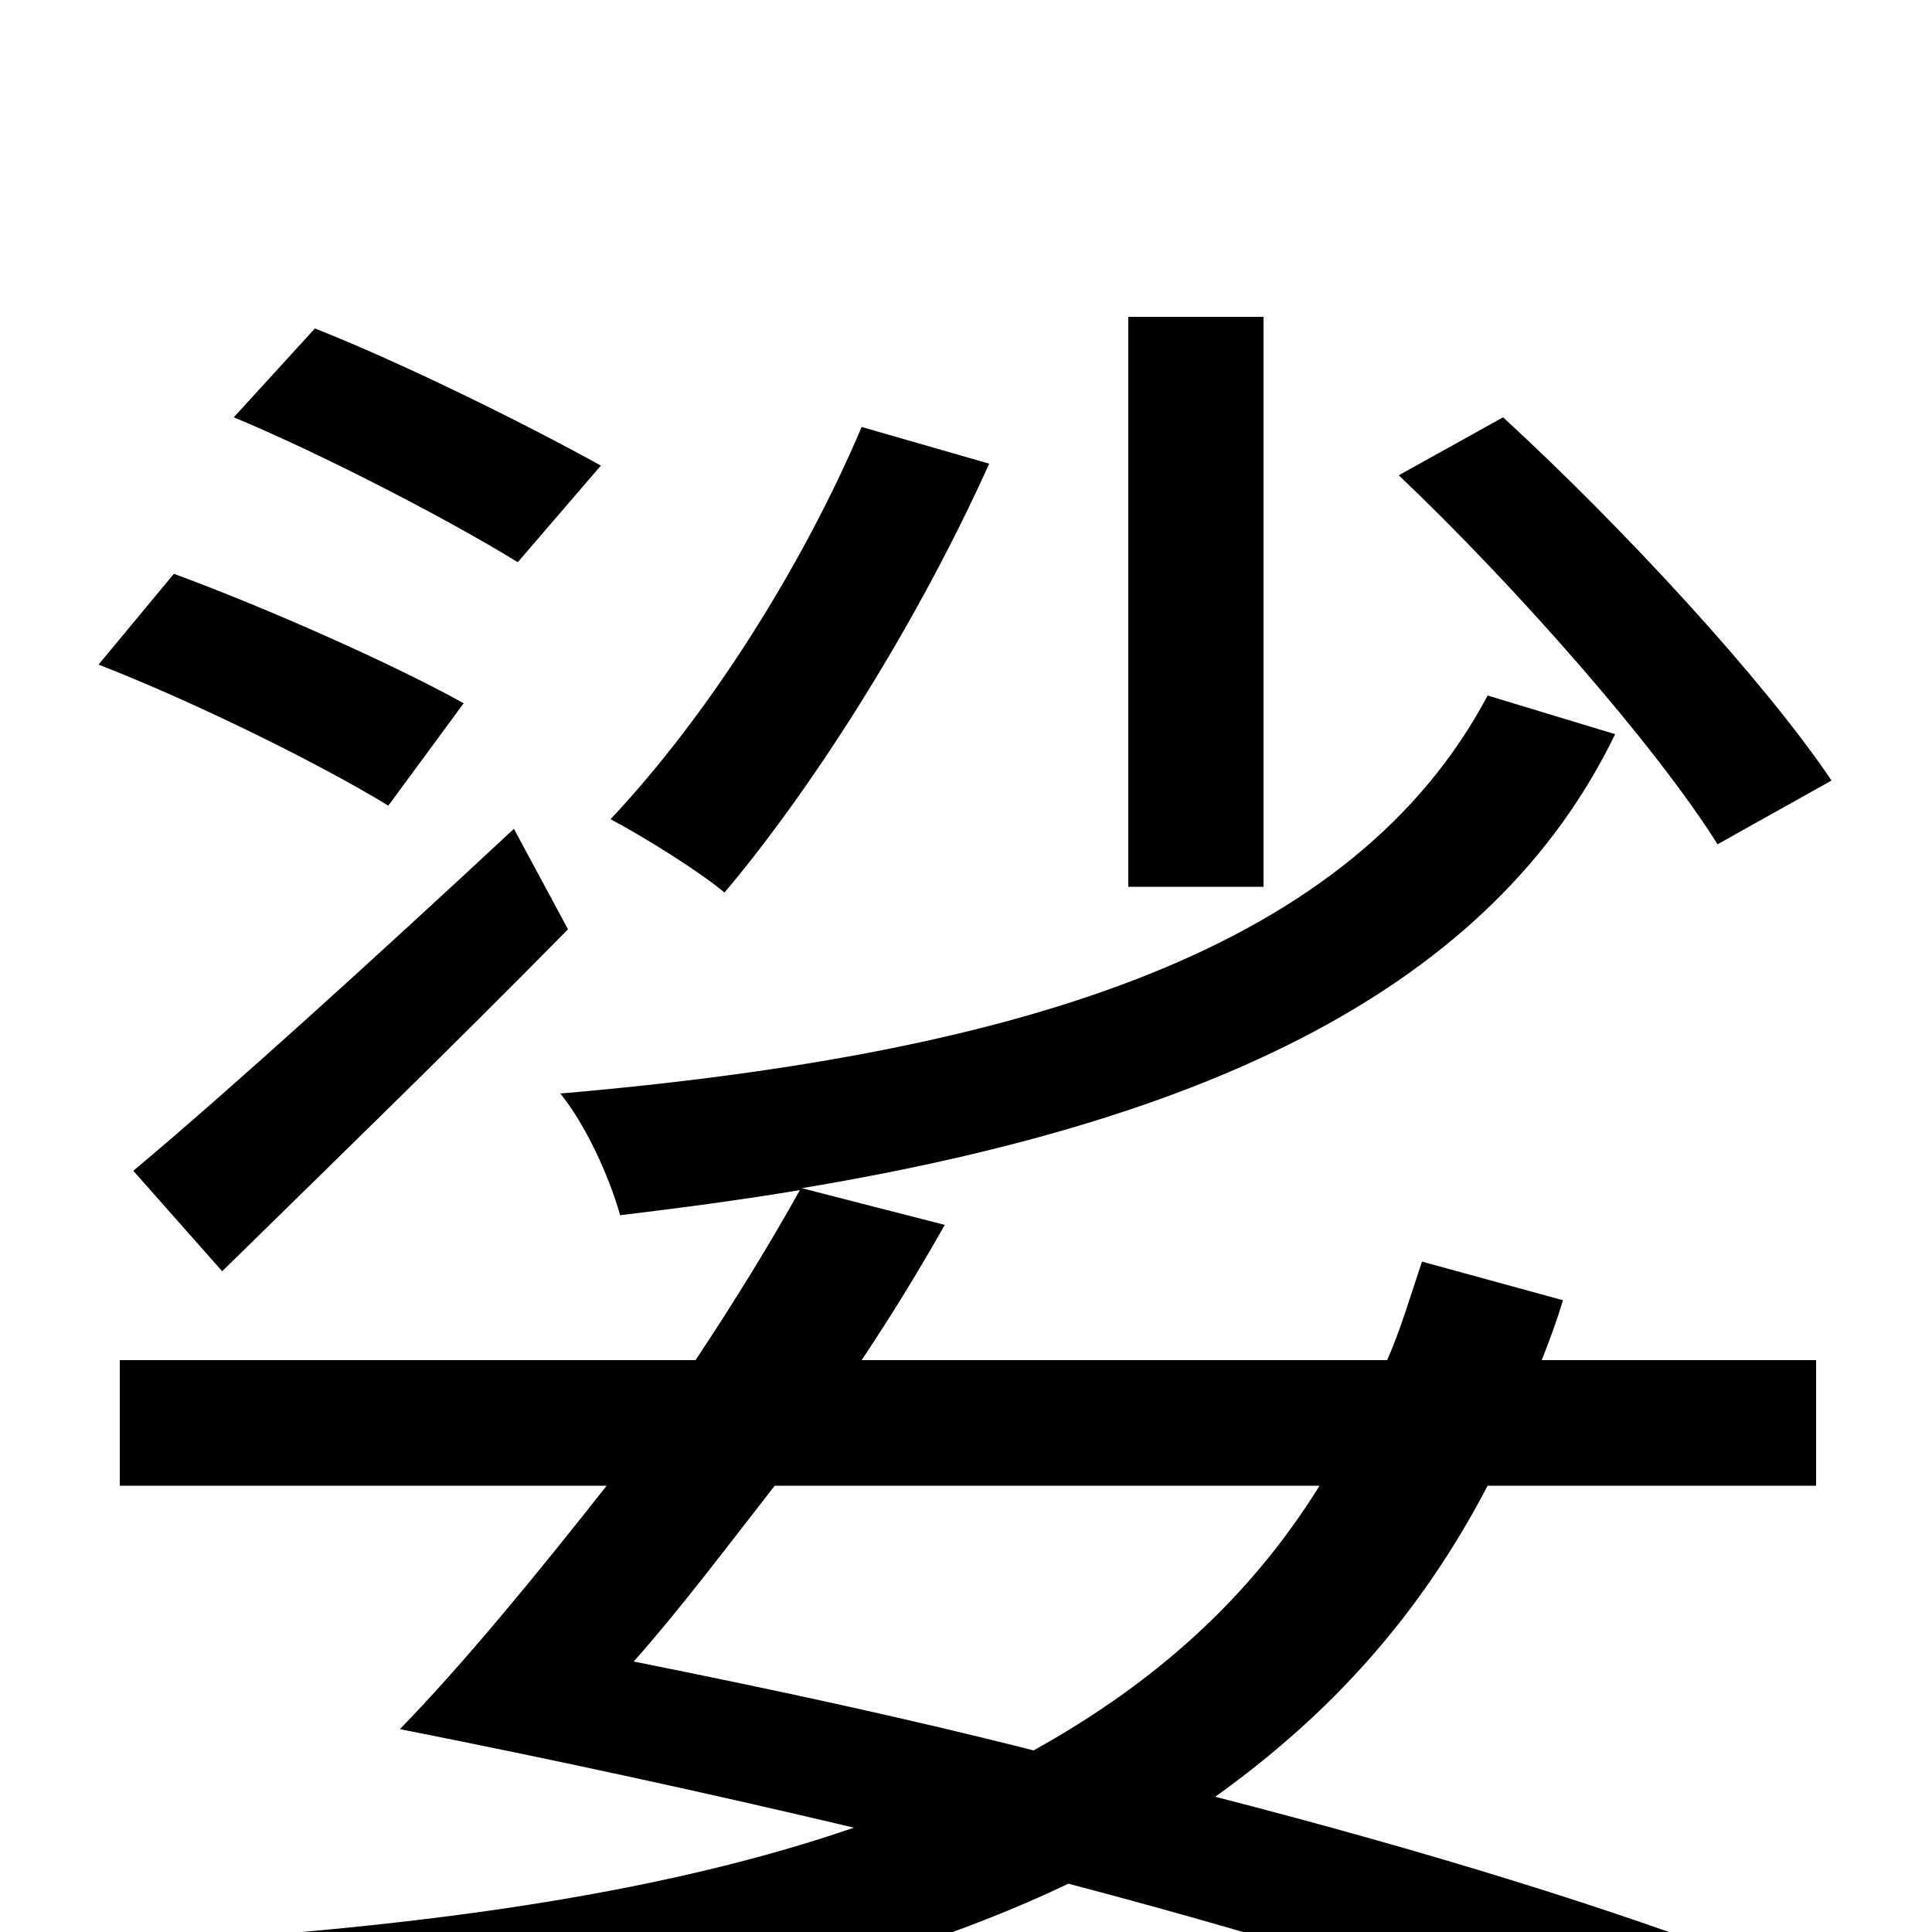 <svg xmlns="http://www.w3.org/2000/svg" viewBox="0 -1000 1000 1000">
	<path fill="#000000" d="M948 -596C913 -648 840 -727 778 -784L724 -754C785 -696 857 -614 889 -563ZM654 -836H584V-541H654ZM446 -779C415 -706 366 -629 316 -576C333 -567 362 -549 375 -538C423 -595 476 -680 512 -760ZM311 -759C275 -779 211 -811 163 -830L121 -784C169 -764 234 -730 268 -709ZM115 -342C168 -394 234 -458 294 -519L266 -571C194 -504 118 -435 69 -394ZM240 -636C204 -656 139 -685 90 -703L51 -656C100 -637 165 -605 201 -583ZM683 -231C647 -173 598 -129 535 -94C468 -111 398 -126 328 -140C352 -167 376 -199 401 -231ZM736 -347C730 -329 725 -312 718 -296H446C462 -320 476 -343 489 -366L415 -385C625 -420 772 -488 836 -620L770 -640C701 -510 534 -455 290 -434C303 -418 315 -392 321 -371C354 -375 384 -379 414 -384C399 -357 380 -326 360 -296H62V-231H314C277 -184 240 -139 207 -105C288 -89 366 -72 442 -54C349 -22 233 -4 90 5C103 22 115 49 120 71C302 55 444 27 553 -25C671 6 774 39 849 71L910 17C835 -12 738 -42 629 -70C689 -113 735 -164 770 -231H940V-296H798C802 -306 806 -317 809 -327Z"/>
</svg>